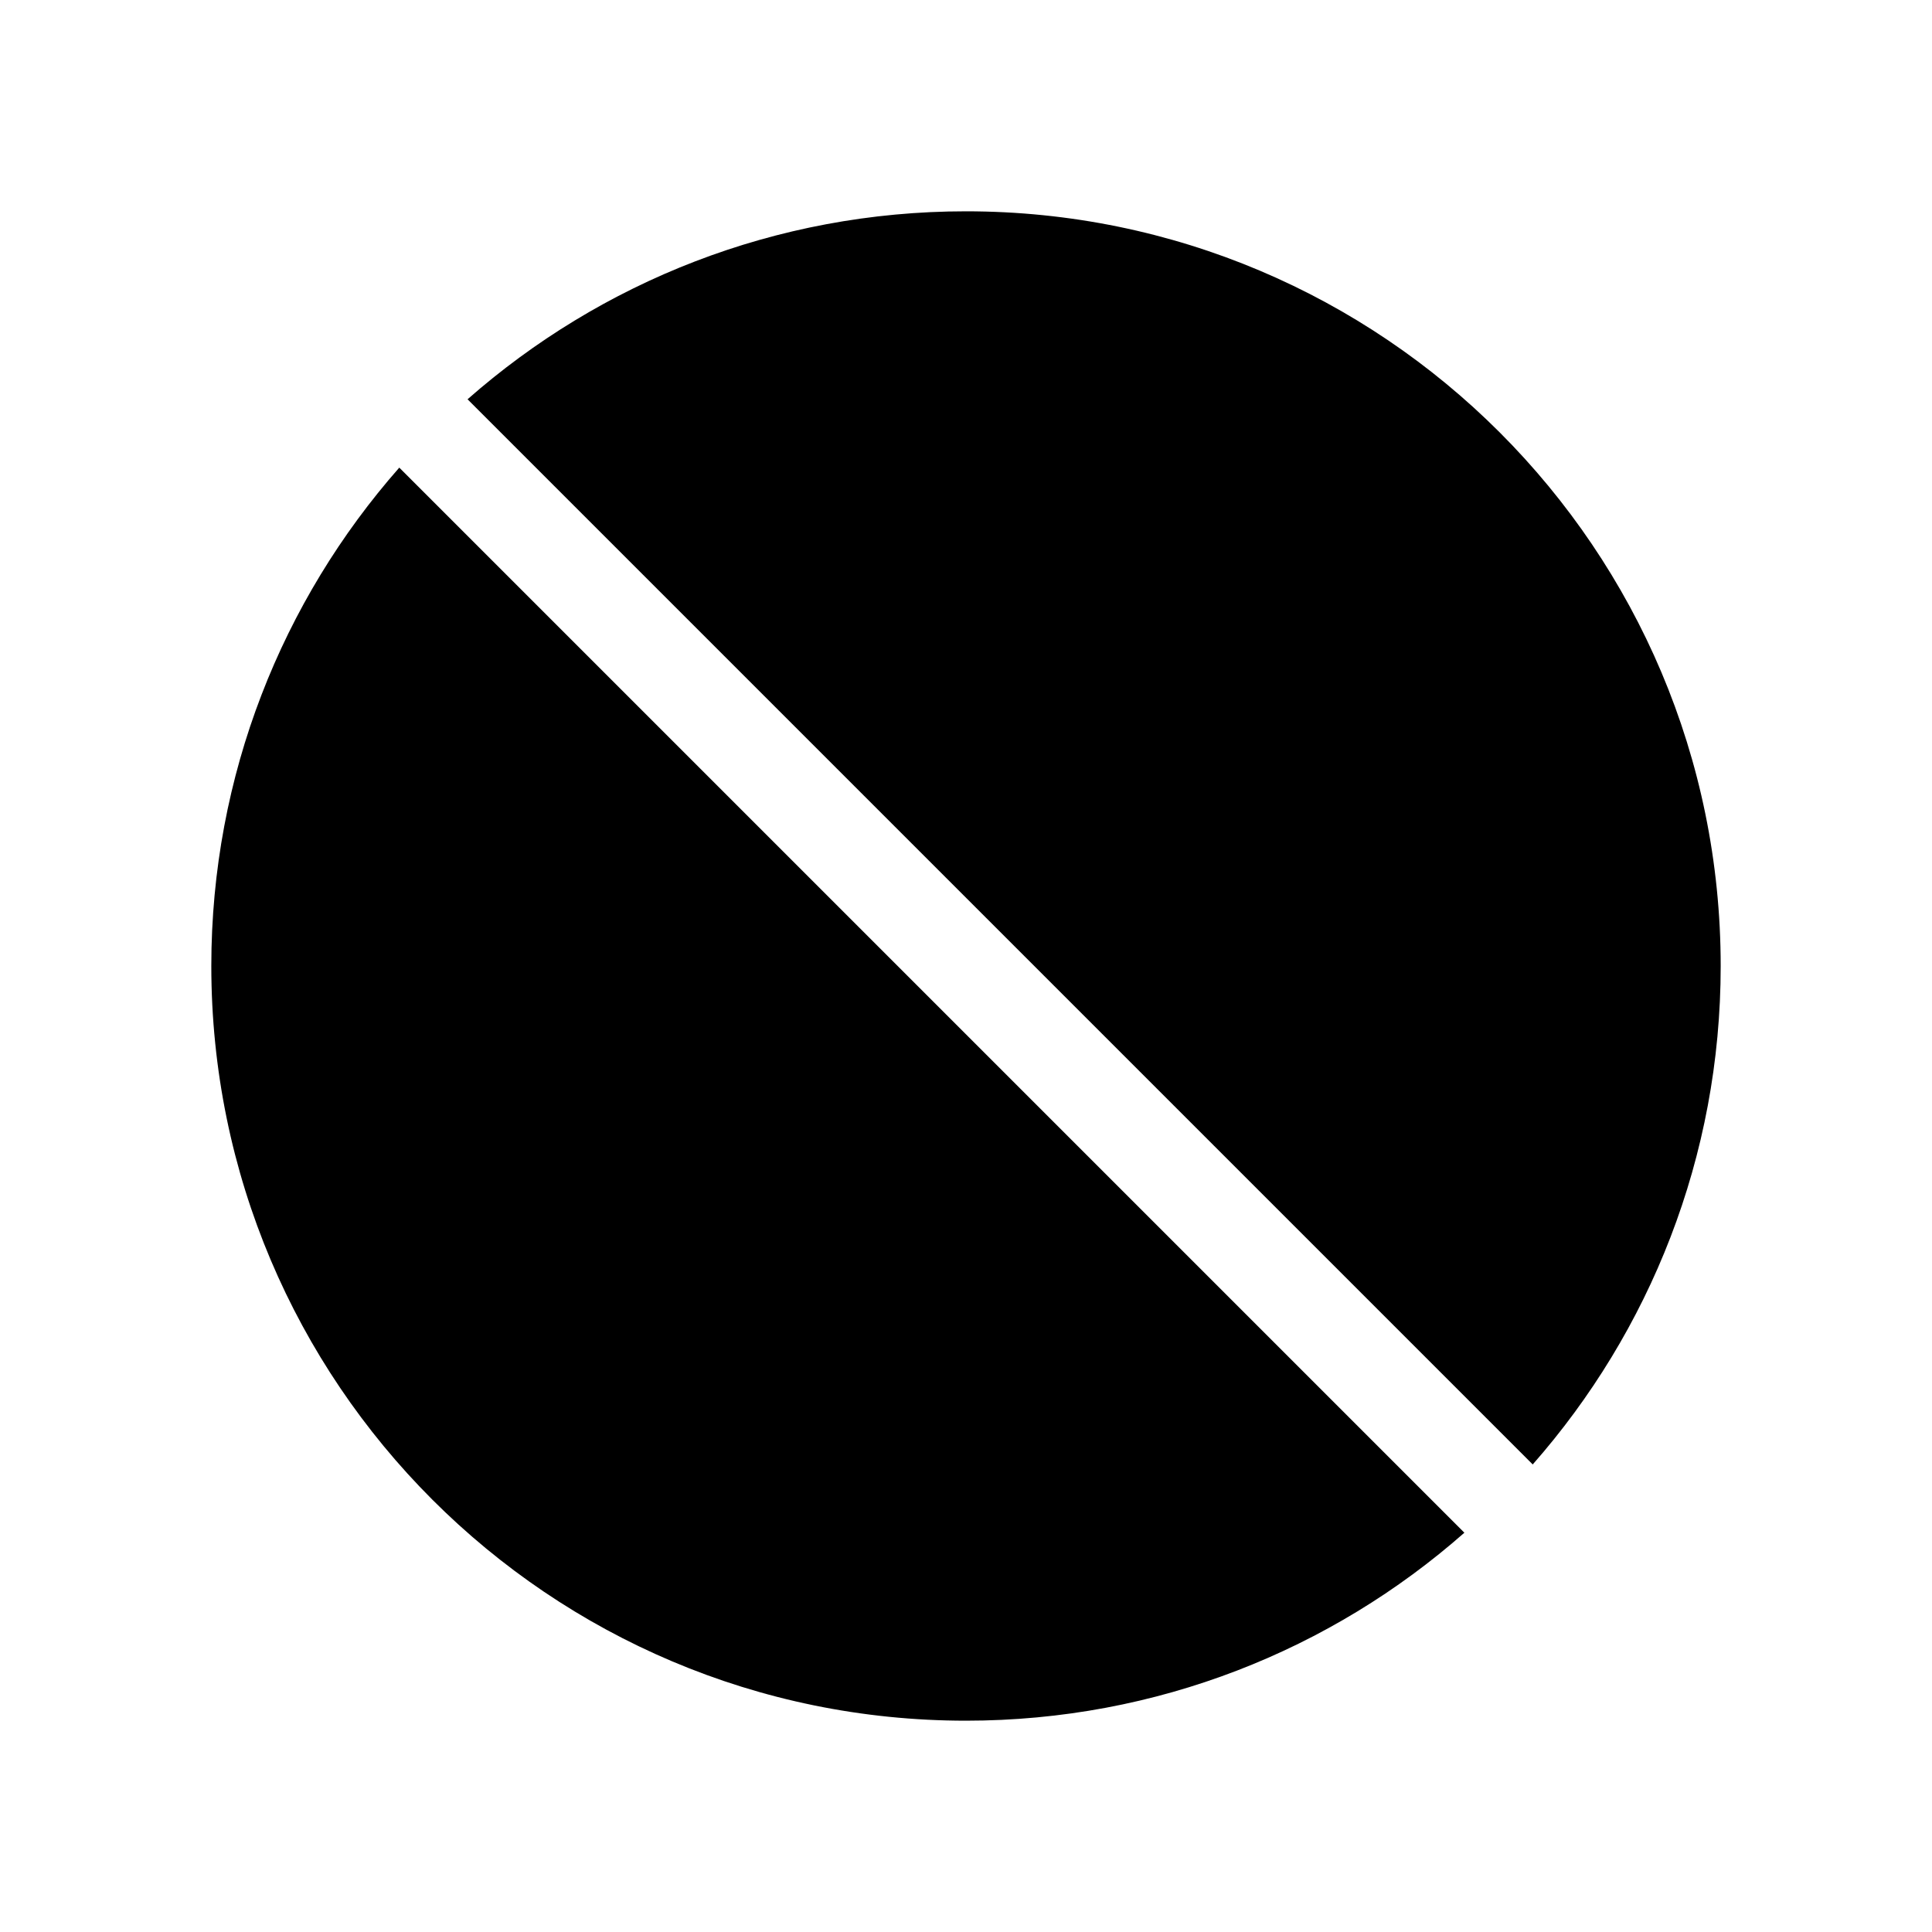 <svg width="24" height="24" viewBox="0 0 24 24" fill="none" xmlns="http://www.w3.org/2000/svg">
<path fill-rule="evenodd" clip-rule="evenodd" d="M19.04 18.192C20.493 16.54 21.375 14.373 21.375 12C21.375 6.822 17.178 2.625 12 2.625C9.627 2.625 7.46 3.507 5.808 4.96L19.04 18.192ZM18.191 19.04C16.54 20.494 14.373 21.375 12 21.375C6.822 21.375 2.625 17.178 2.625 12C2.625 9.627 3.507 7.46 4.96 5.809L18.191 19.04Z" fill="black"/>
</svg>
